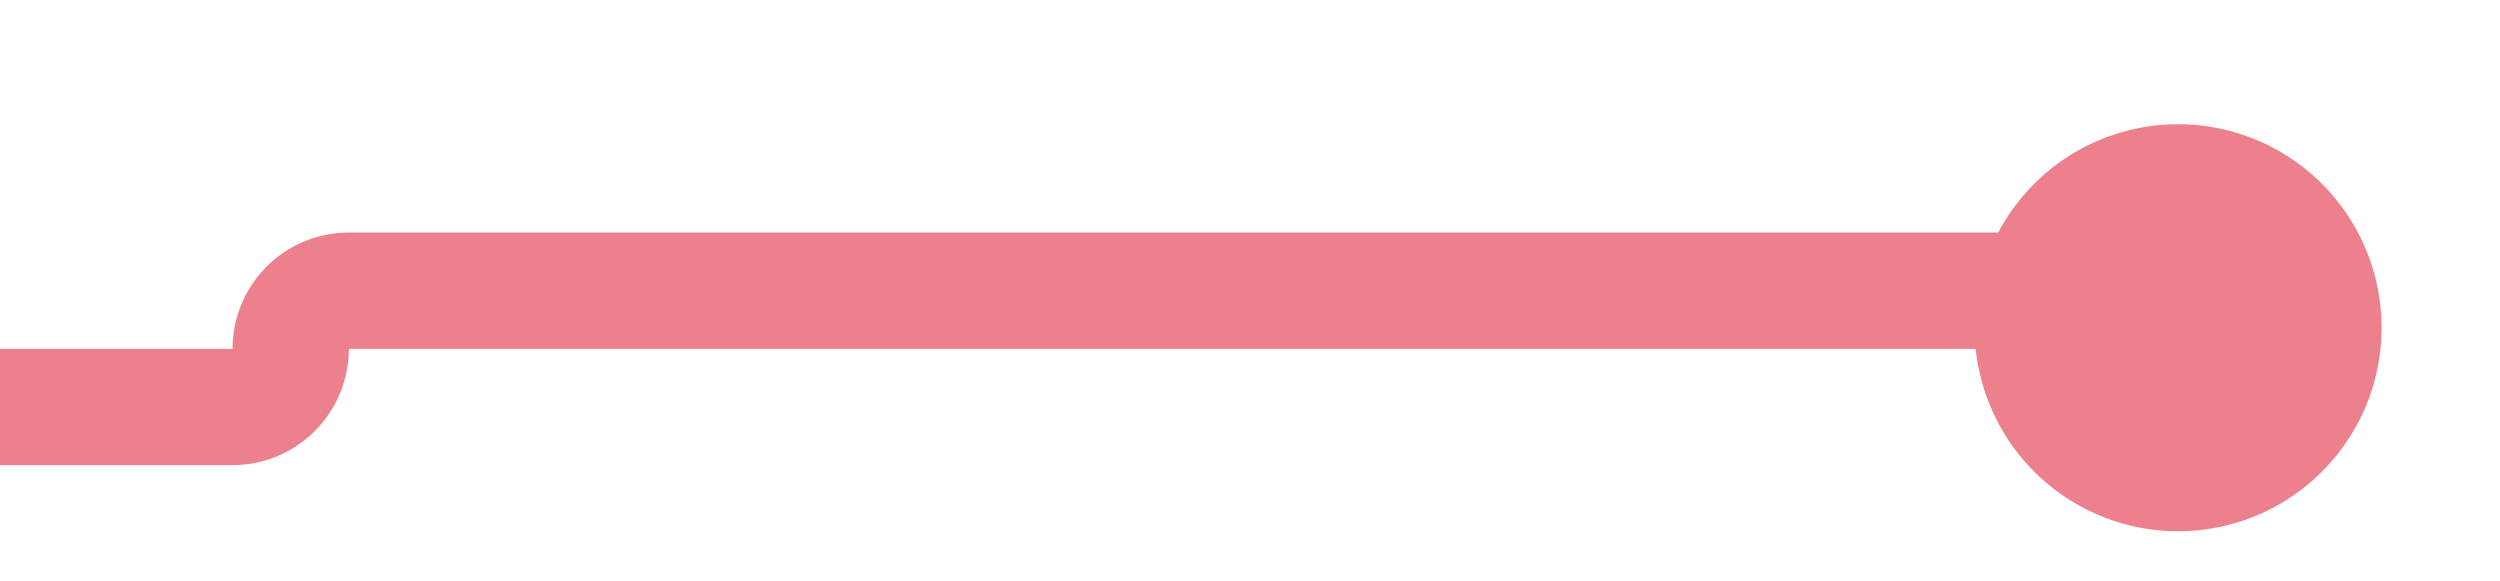 ﻿<?xml version="1.0" encoding="utf-8"?>
<svg version="1.1" xmlns:xlink="http://www.w3.org/1999/xlink" width="43px" height="10px" preserveAspectRatio="xMinYMid meet" viewBox="504 274  43 8" xmlns="http://www.w3.org/2000/svg">
  <path d="M 330 280  L 508 280  A 1 1 0 0 0 509 279 A 1 1 0 0 1 510 278 L 540 278  A 2 2 0 0 1 542 280 L 542 280  " stroke-width="2" stroke="#ec808d" fill="none" />
  <path d="M 331.5 276.5  A 3.5 3.5 0 0 0 328 280 A 3.5 3.5 0 0 0 331.5 283.5 A 3.5 3.5 0 0 0 335 280 A 3.5 3.5 0 0 0 331.5 276.5 Z M 541.463 275.137  A 3.5 3.5 0 0 0 537.963 278.637 A 3.5 3.5 0 0 0 541.463 282.137 A 3.5 3.5 0 0 0 544.963 278.637 A 3.5 3.5 0 0 0 541.463 275.137 Z " fill-rule="nonzero" fill="#ec808d" stroke="none" />
</svg>